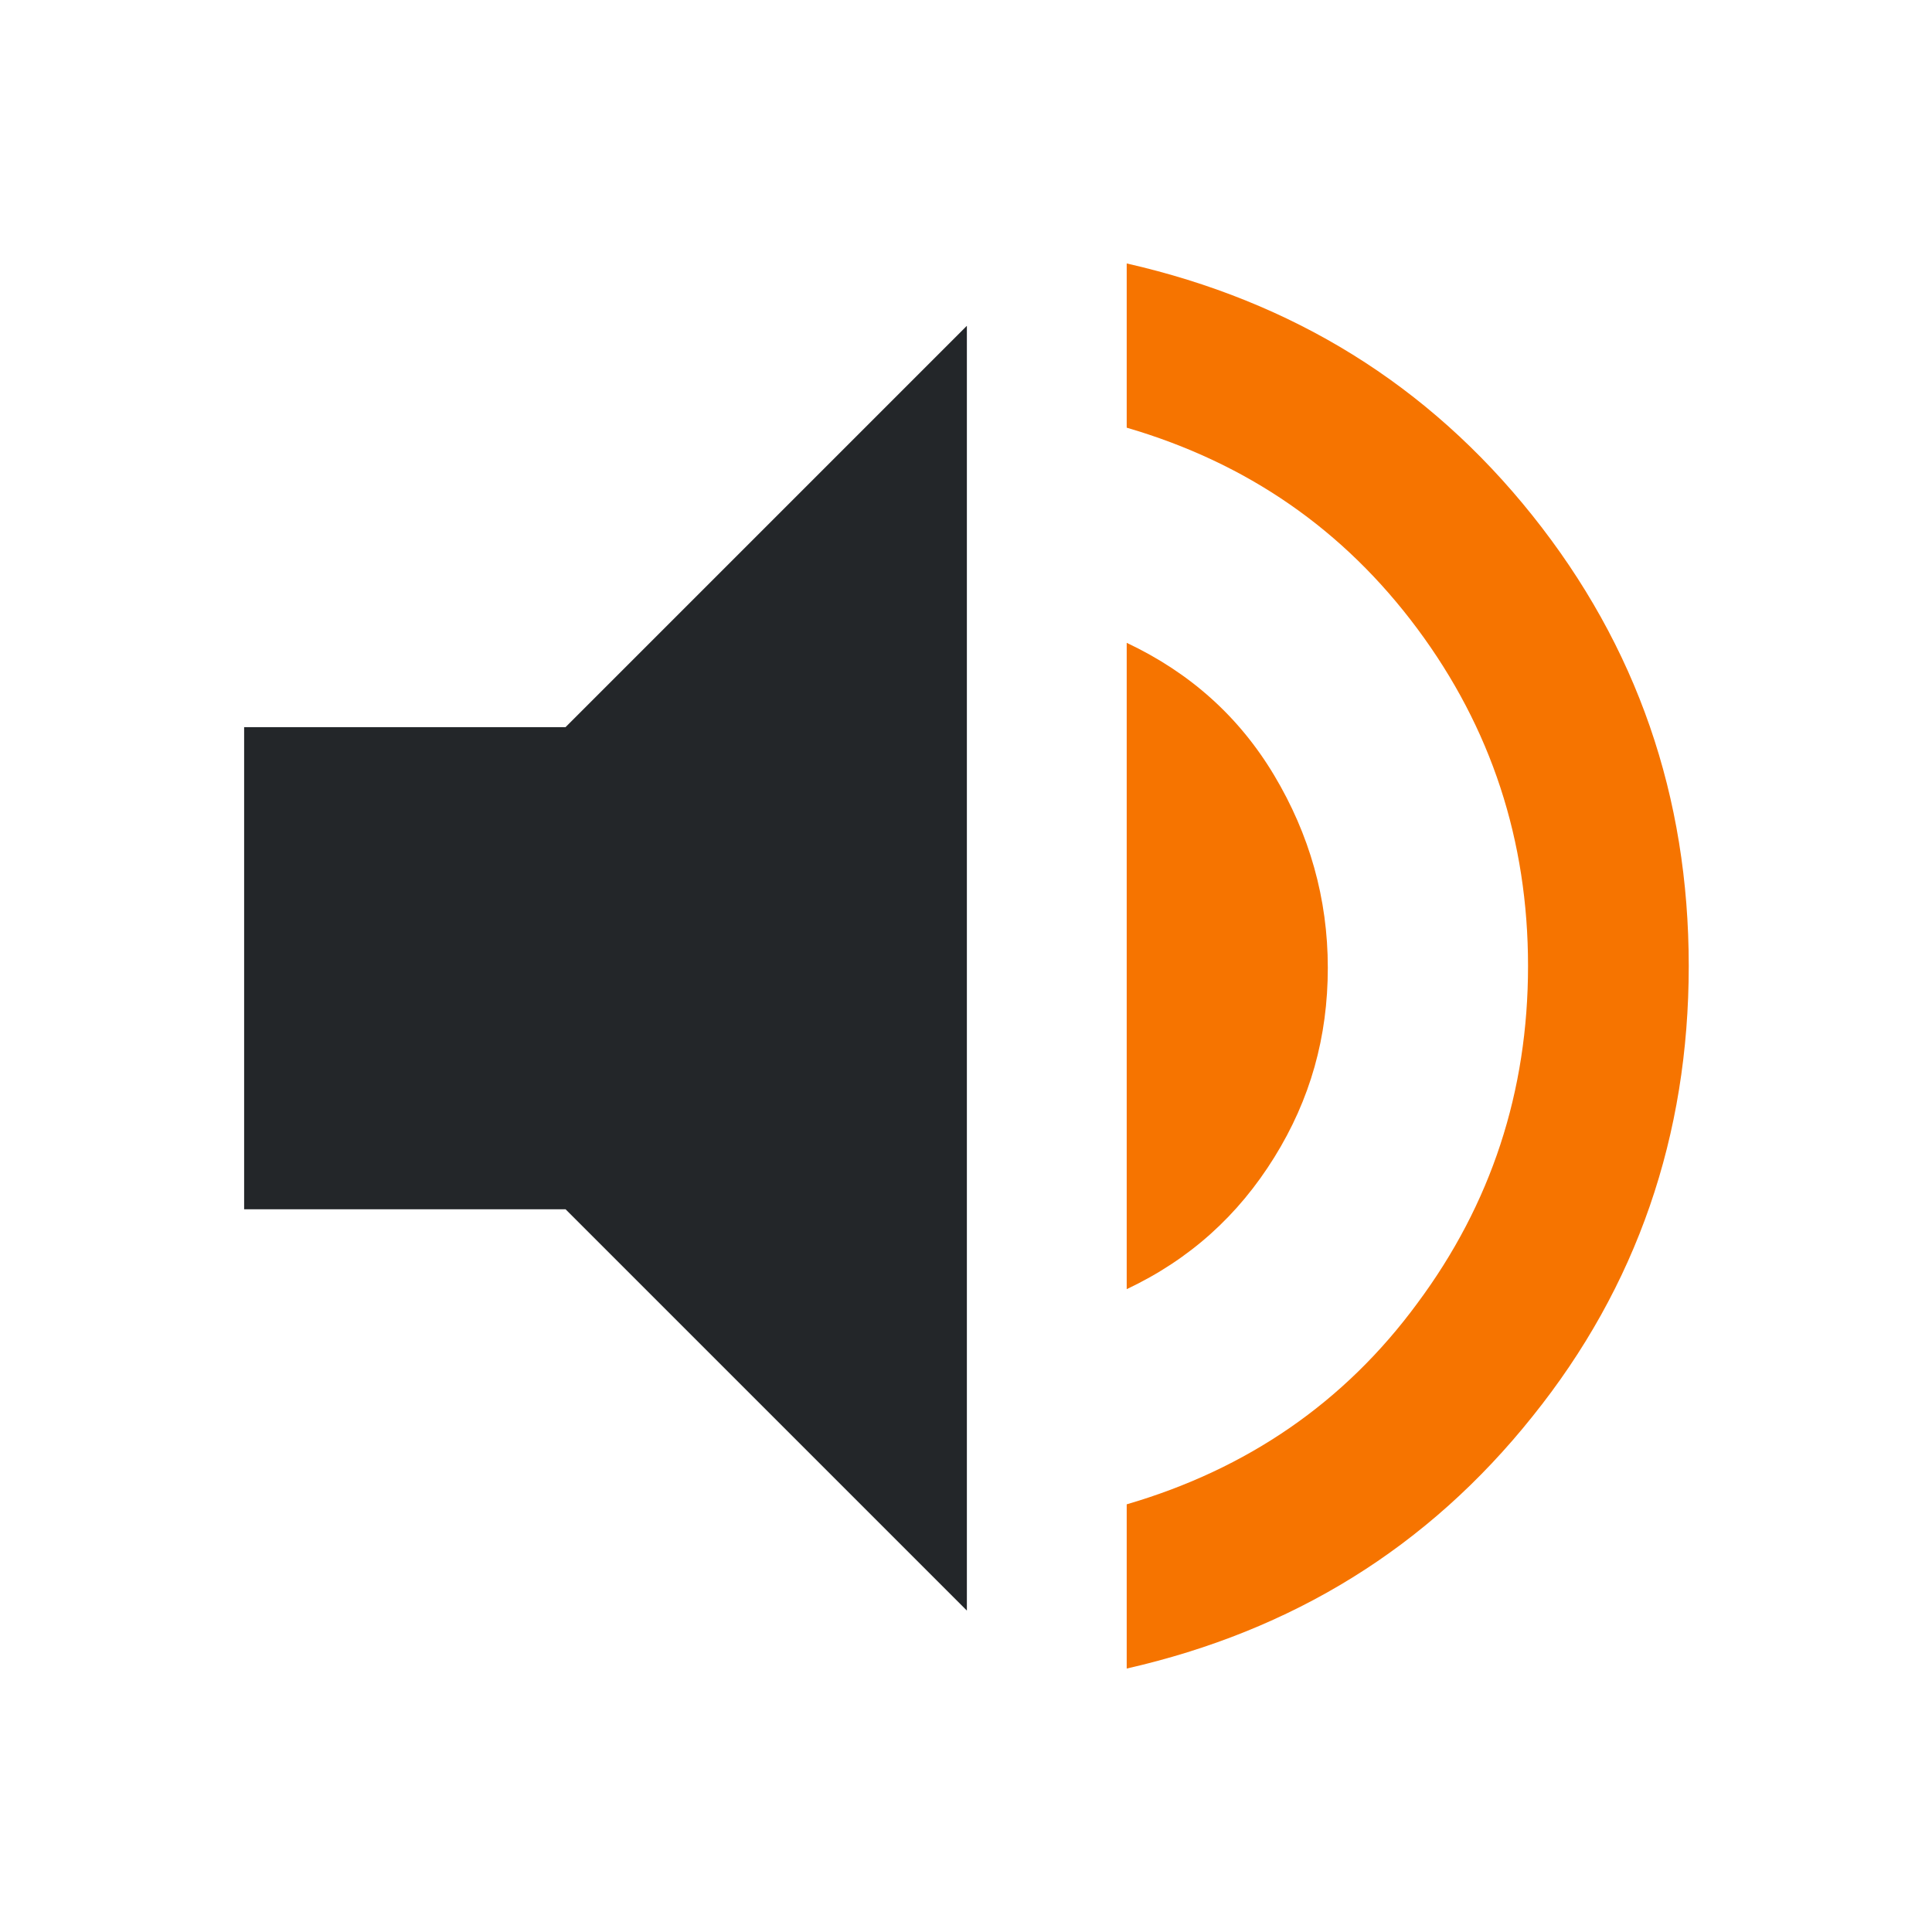 <?xml version="1.0" encoding="UTF-8" standalone="no"?>
<svg
   viewBox="0 0 22 22"
   version="1.1"
   id="svg1"
   sodipodi:docname="audio-volume-high-warning.svg"
   inkscape:version="1.3.2 (091e20ef0f, 2023-11-25)"
   xmlns:inkscape="http://www.inkscape.org/namespaces/inkscape"
   xmlns:sodipodi="http://sodipodi.sourceforge.net/DTD/sodipodi-0.dtd"
   xmlns="http://www.w3.org/2000/svg"
   xmlns:svg="http://www.w3.org/2000/svg">
  <defs
     id="defs1" />
  <sodipodi:namedview
     id="namedview1"
     pagecolor="#ffffff"
     bordercolor="#000000"
     borderopacity="0.25"
     inkscape:showpageshadow="2"
     inkscape:pageopacity="0.0"
     inkscape:pagecheckerboard="0"
     inkscape:deskcolor="#d1d1d1"
     inkscape:zoom="27.909091"
     inkscape:cx="11"
     inkscape:cy="11"
     inkscape:window-width="1536"
     inkscape:window-height="812"
     inkscape:window-x="0"
     inkscape:window-y="0"
     inkscape:window-maximized="1"
     inkscape:current-layer="svg1" />
  <style
     type="text/css"
     id="current-color-scheme">.ColorScheme-Text{color:#232629;}.ColorScheme-NeutralText{color:#f67400;}</style>
  <path
     class="cls-1  ColorScheme-Text "
     d="M 2.78,13.77 V 8.28 h 3.66 l 4.57,-4.57 V 18.34 L 6.44,13.77 Z"
     id="path62"
     style="fill:currentColor"
     sodipodi:nodetypes="ccccccc" />
  <path
     d="m 12.83,19 v -1.87 c 1.37,-0.4 2.48,-1.16 3.31,-2.29 0.84,-1.13 1.26,-2.41 1.26,-3.84 0,-1.43 -0.42,-2.71 -1.26,-3.84 -0.84,-1.13 -1.94,-1.89 -3.31,-2.29 v -1.87 c 1.89,0.43 3.43,1.38 4.62,2.87 1.19,1.49 1.78,3.2 1.78,5.13 0,1.93 -0.59,3.65 -1.78,5.13 -1.19,1.49 -2.73,2.44 -4.62,2.87 z"
     style="fill:currentColor;"
     id="path1-4"
     sodipodi:nodetypes="cccssccsscc"
     class="ColorScheme-Text  ColorScheme-NeutralText" />
  <path
     d="M 12.83,14.68 V 7.32 c 0.72,0.34 1.28,0.84 1.68,1.51 0.4,0.67 0.61,1.4 0.61,2.19 0,0.79 -0.2,1.5 -0.61,2.16 -0.41,0.66 -0.96,1.16 -1.68,1.5 z"
     style="fill:currentColor;"
     id="path1-9"
     class="ColorScheme-Text  ColorScheme-NeutralText" />
</svg>
